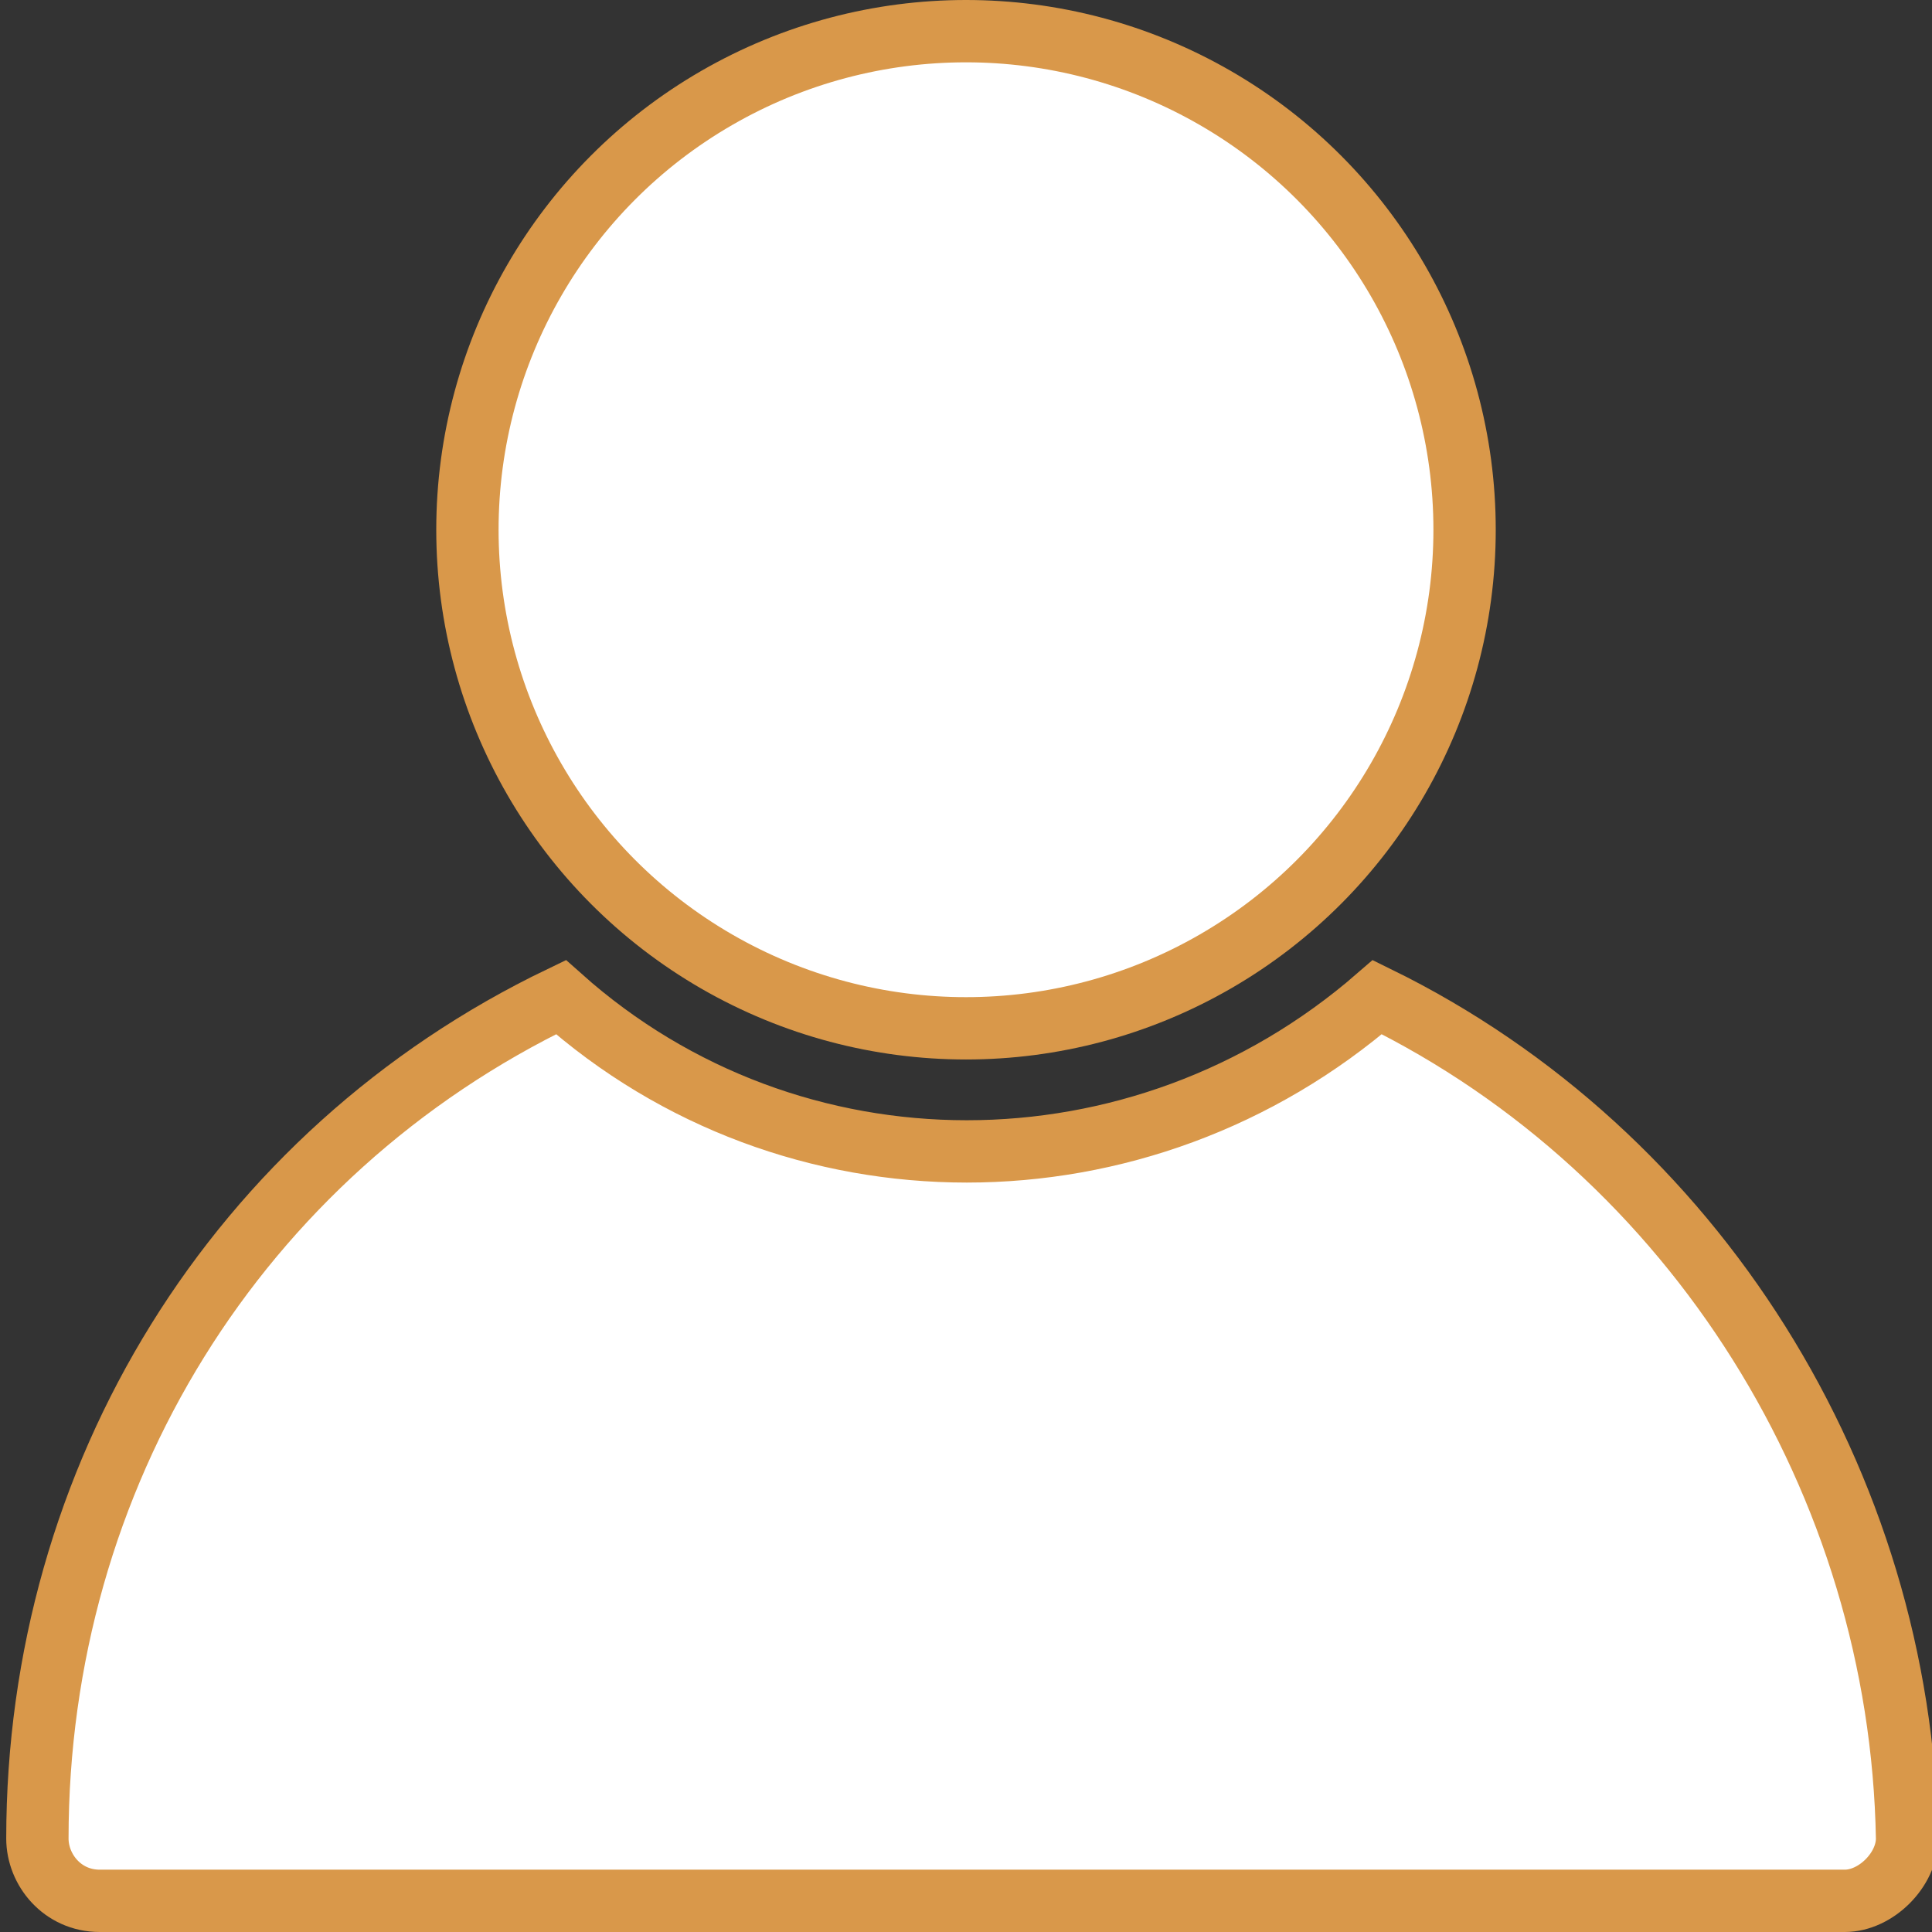 <?xml version="1.0" encoding="utf-8"?>
<!-- Generator: Adobe Illustrator 27.5.0, SVG Export Plug-In . SVG Version: 6.00 Build 0)  -->
<svg version="1.1" id="Calque_2_00000139981807399624691570000012590477703983094444_"
	 xmlns="http://www.w3.org/2000/svg" xmlns:xlink="http://www.w3.org/1999/xlink" x="0px" y="0px" viewBox="0 0 31 31"
	 style="enable-background:new 0 0 31 31;" xml:space="preserve">
<rect x="0" y="0" width="31" height="31" fill="#333333" stroke="none"/>
<style type="text/css">
	.st0{fill:#FFFFFF;stroke:#D9984A;stroke-miterlimit:10;}
</style>
<g id="user">
	<path class="st0" d="M22.1,16c-3.8,3.3-9.4,3.3-13.1,0c-5.2,2.5-8.4,7.7-8.4,13.5c0,0.5,0.4,1,1,1h28c0.5,0,1-0.5,1-1
		C30.5,23.8,27.2,18.5,22.1,16z"/>
	<circle class="st0" cx="15.5" cy="8.5" r="8"/>
</g>
</svg>
